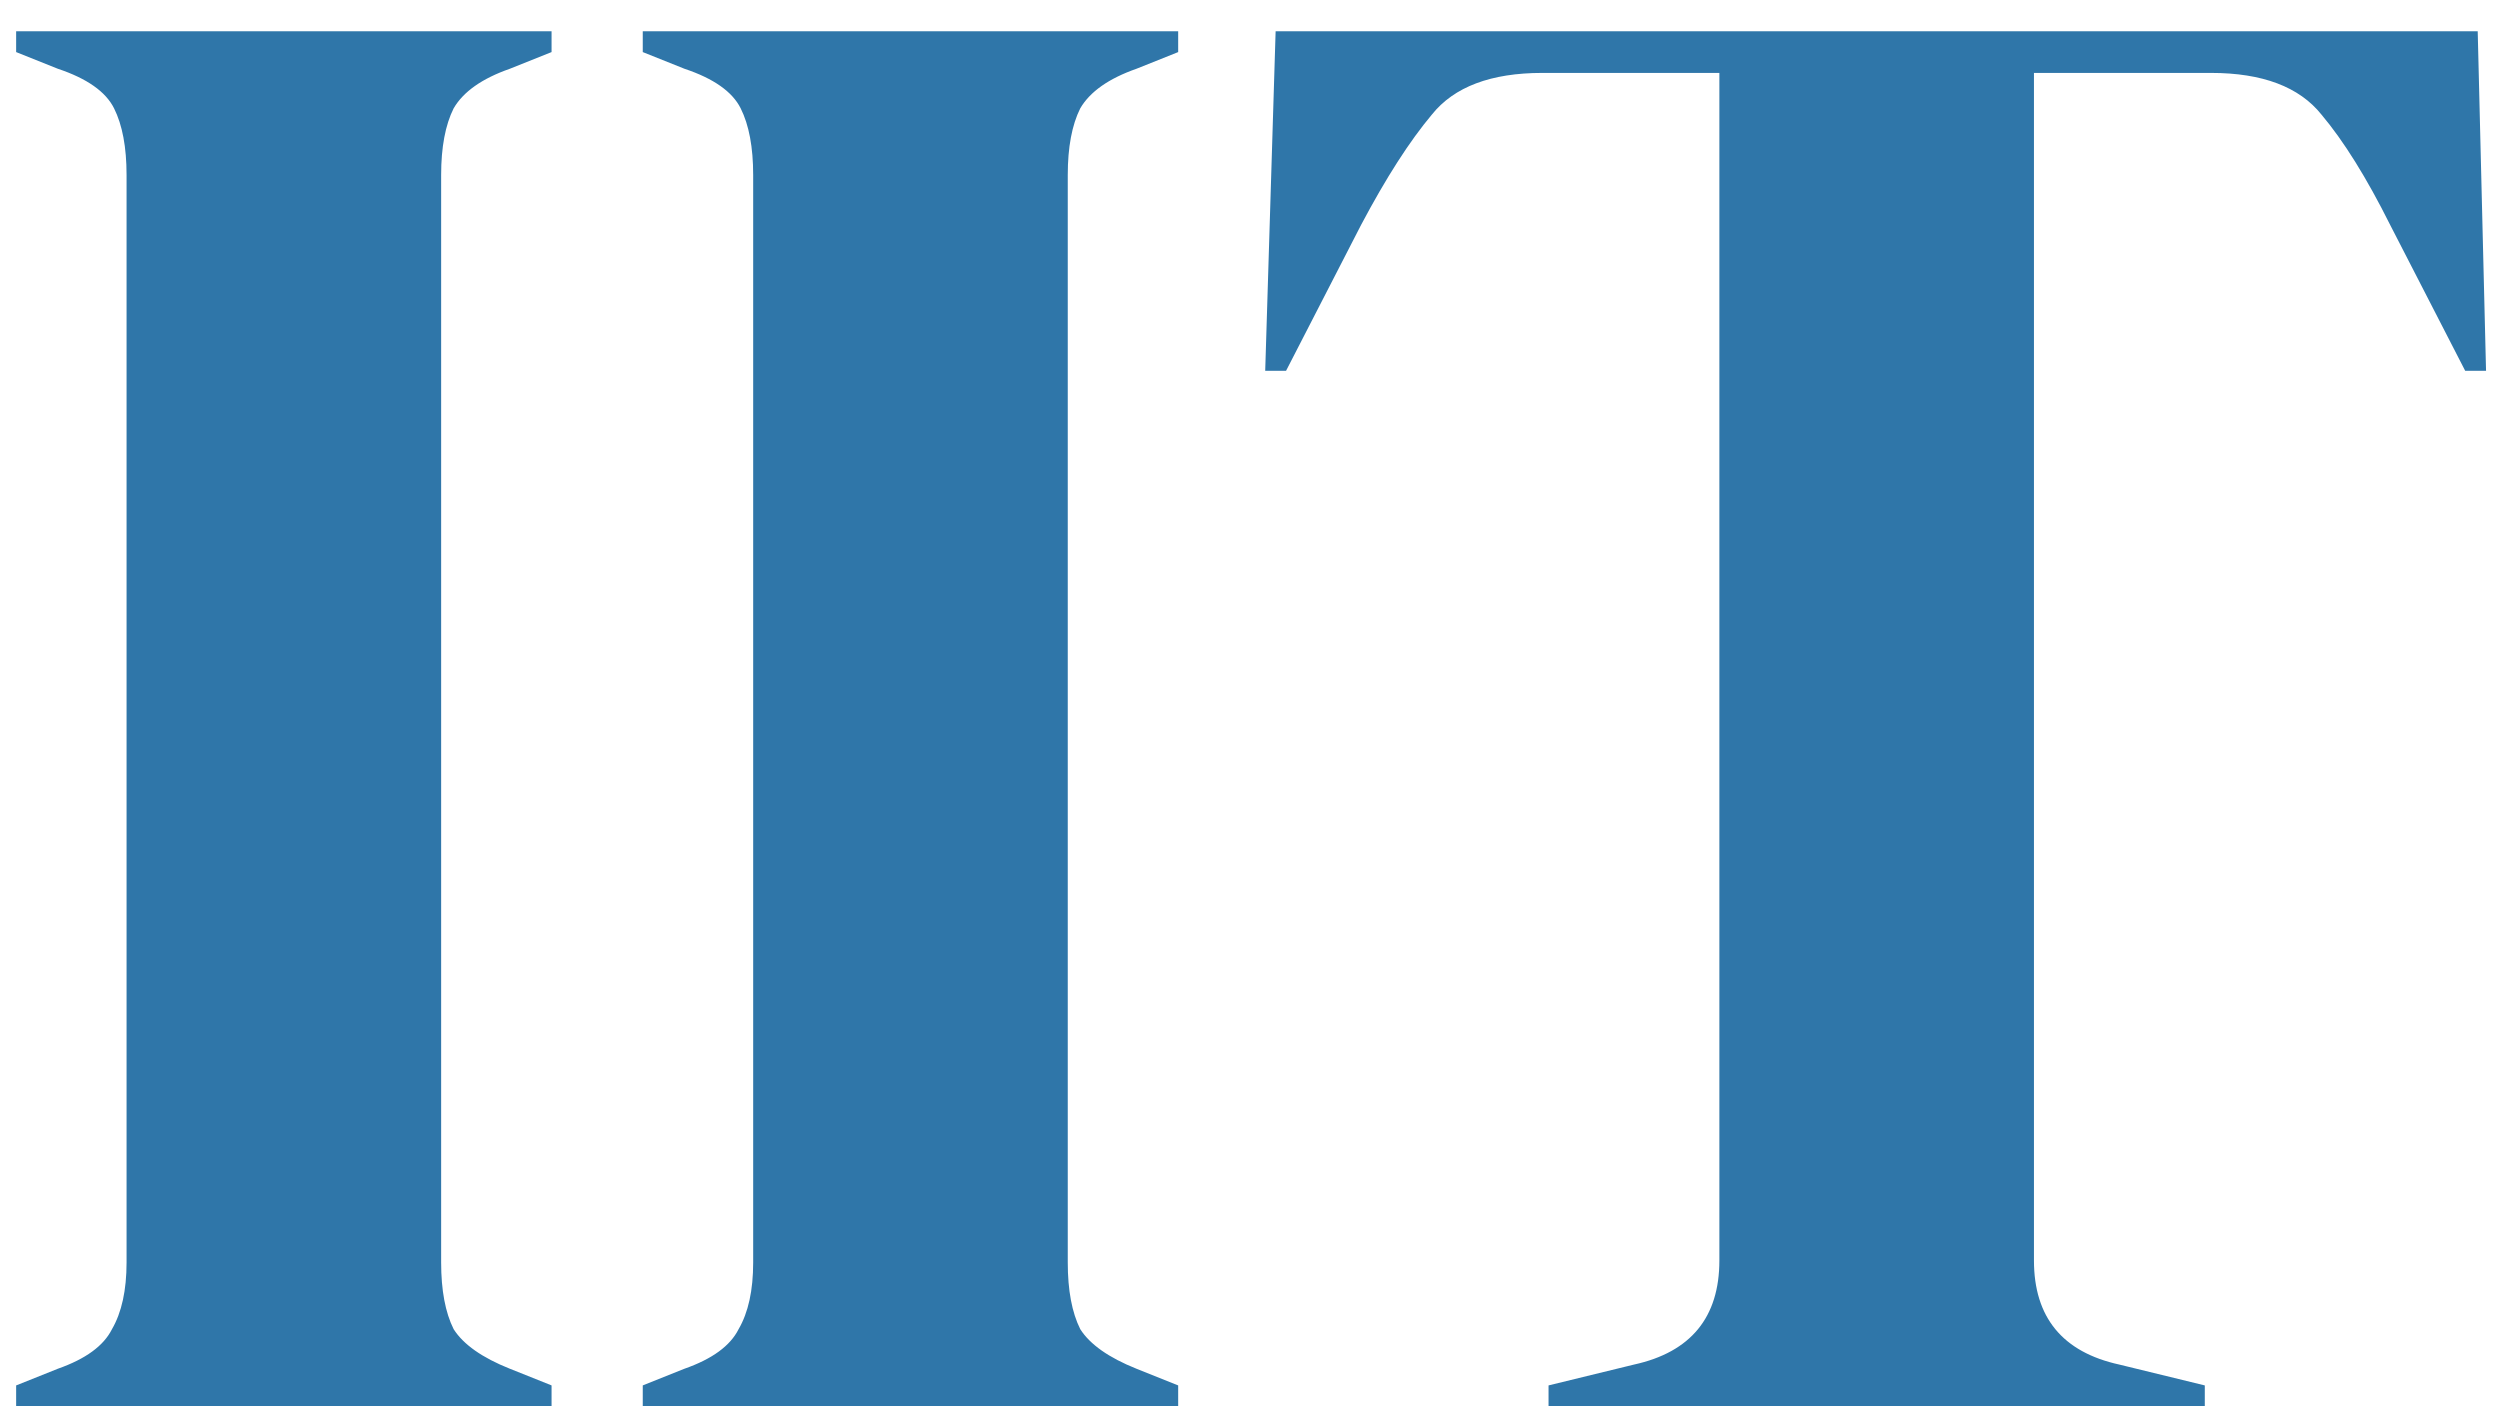 <svg width="48" height="27" viewBox="0 0 48 27" fill="none" xmlns="http://www.w3.org/2000/svg">
<path d="M0.31 27V26.6L1.11 26.28C1.643 26.093 1.99 25.84 2.15 25.52C2.336 25.2 2.43 24.773 2.43 24.24V3.36C2.43 2.827 2.35 2.4 2.19 2.08C2.03 1.76 1.67 1.507 1.11 1.32L0.31 1V0.6H10.59V1L9.79 1.32C9.256 1.507 8.896 1.76 8.71 2.08C8.55 2.4 8.47 2.827 8.47 3.36V24.24C8.47 24.773 8.55 25.2 8.71 25.52C8.896 25.813 9.256 26.067 9.79 26.28L10.59 26.6V27H0.31ZM12.341 27V26.6L13.141 26.28C13.674 26.093 14.021 25.84 14.181 25.52C14.368 25.2 14.461 24.773 14.461 24.24V3.36C14.461 2.827 14.381 2.4 14.221 2.08C14.061 1.76 13.701 1.507 13.141 1.32L12.341 1V0.6H22.621V1L21.821 1.32C21.288 1.507 20.928 1.76 20.741 2.08C20.581 2.4 20.501 2.827 20.501 3.36V24.24C20.501 24.773 20.581 25.2 20.741 25.52C20.928 25.813 21.288 26.067 21.821 26.28L22.621 26.6V27H12.341ZM29.732 27V26.6L31.372 26.2C32.465 25.96 33.012 25.293 33.012 24.2V1.4H29.612C28.625 1.4 27.919 1.667 27.492 2.2C27.066 2.707 26.612 3.413 26.132 4.32L24.692 7.12H24.292L24.492 0.6H47.572L47.732 7.12H47.332L45.892 4.32C45.439 3.413 44.999 2.707 44.572 2.2C44.145 1.667 43.439 1.4 42.452 1.4H39.052V24.2C39.052 25.293 39.599 25.96 40.692 26.2L42.332 26.6V27H29.732Z" fill="#2F76A9"/>
</svg>
